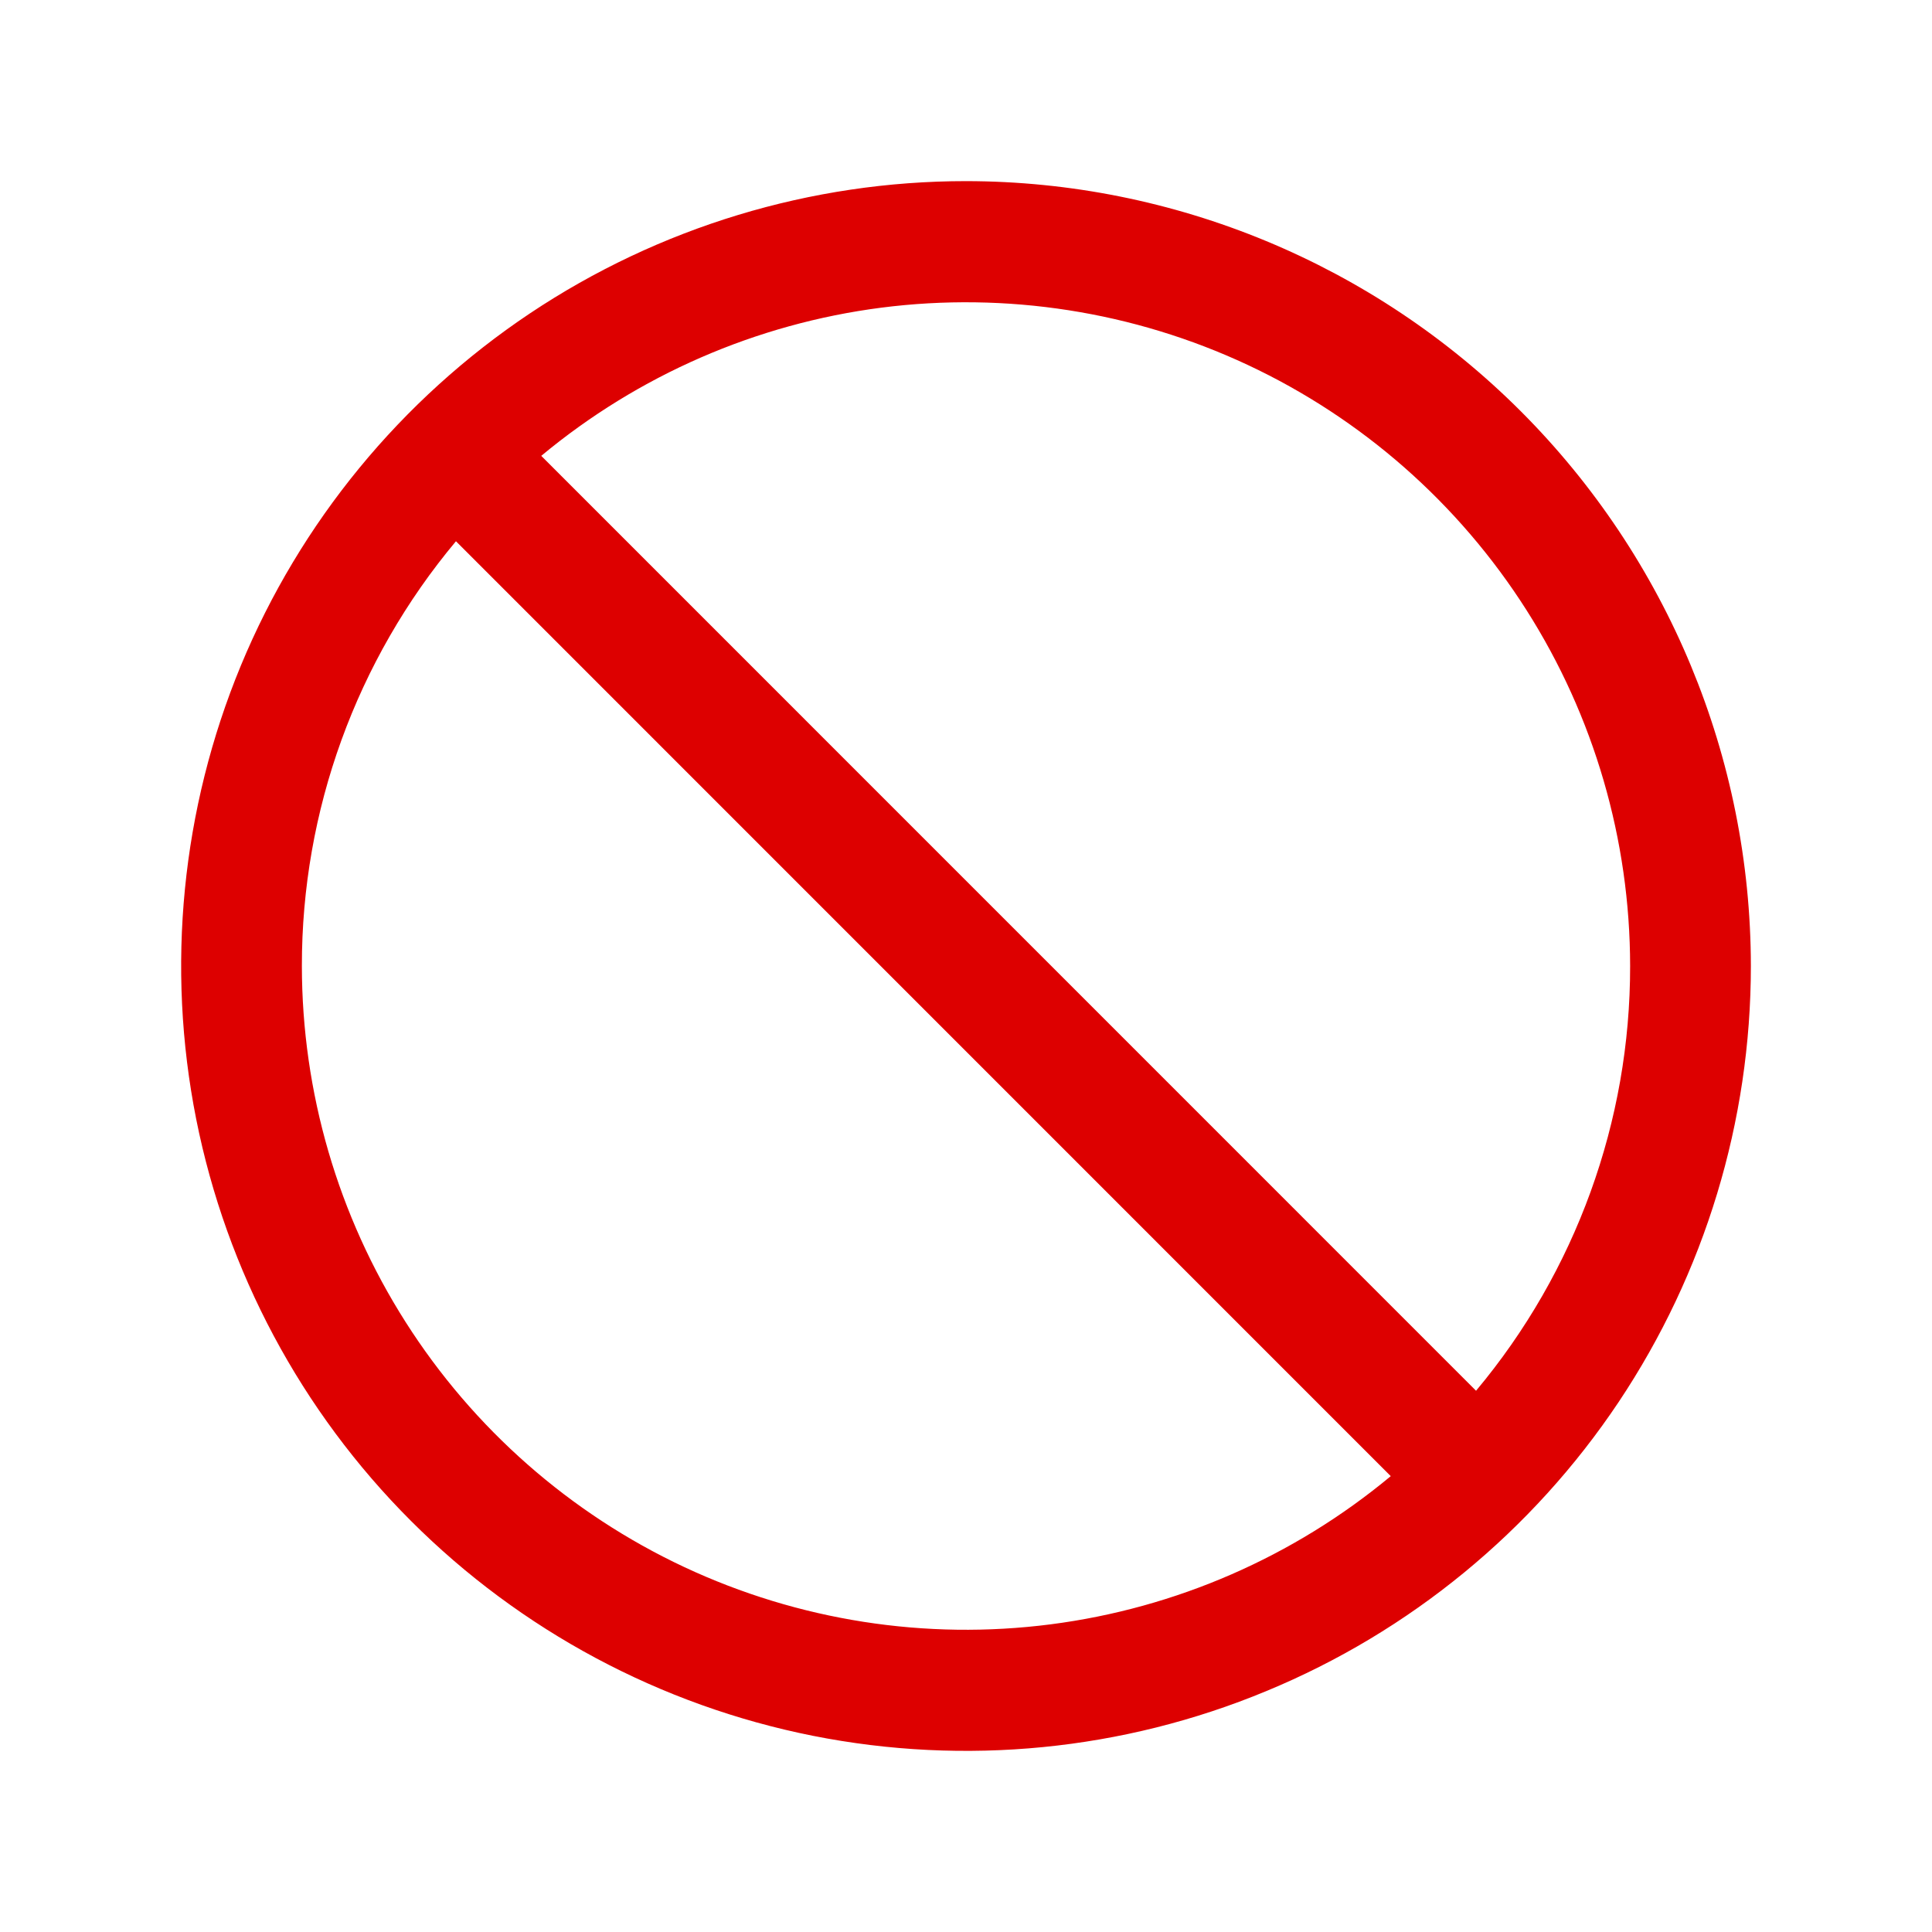 <svg xmlns="http://www.w3.org/2000/svg" width="20" height="20" viewBox="0 0 20 20" fill="none">
  <path d="M10 1.875C8.393 1.875 6.822 2.352 5.486 3.244C4.15 4.137 3.108 5.406 2.493 6.891C1.879 8.375 1.718 10.009 2.031 11.585C2.345 13.161 3.118 14.609 4.255 15.745C5.391 16.881 6.839 17.655 8.415 17.969C9.991 18.282 11.625 18.122 13.109 17.506C14.594 16.892 15.863 15.85 16.756 14.514C17.648 13.178 18.125 11.607 18.125 10C18.123 7.846 17.266 5.781 15.743 4.257C14.22 2.734 12.154 1.877 10 1.875ZM16.875 10C16.877 11.607 16.312 13.164 15.28 14.397L5.603 4.719C6.607 3.884 7.828 3.352 9.123 3.185C10.418 3.019 11.734 3.224 12.917 3.778C14.099 4.332 15.1 5.212 15.801 6.314C16.502 7.415 16.874 8.694 16.875 10ZM3.125 10C3.123 8.393 3.688 6.836 4.72 5.603L14.397 15.281C13.393 16.116 12.172 16.648 10.877 16.815C9.582 16.982 8.266 16.776 7.083 16.222C5.901 15.668 4.9 14.788 4.199 13.686C3.498 12.585 3.126 11.306 3.125 10Z" fill="#DD0000"/>
</svg>